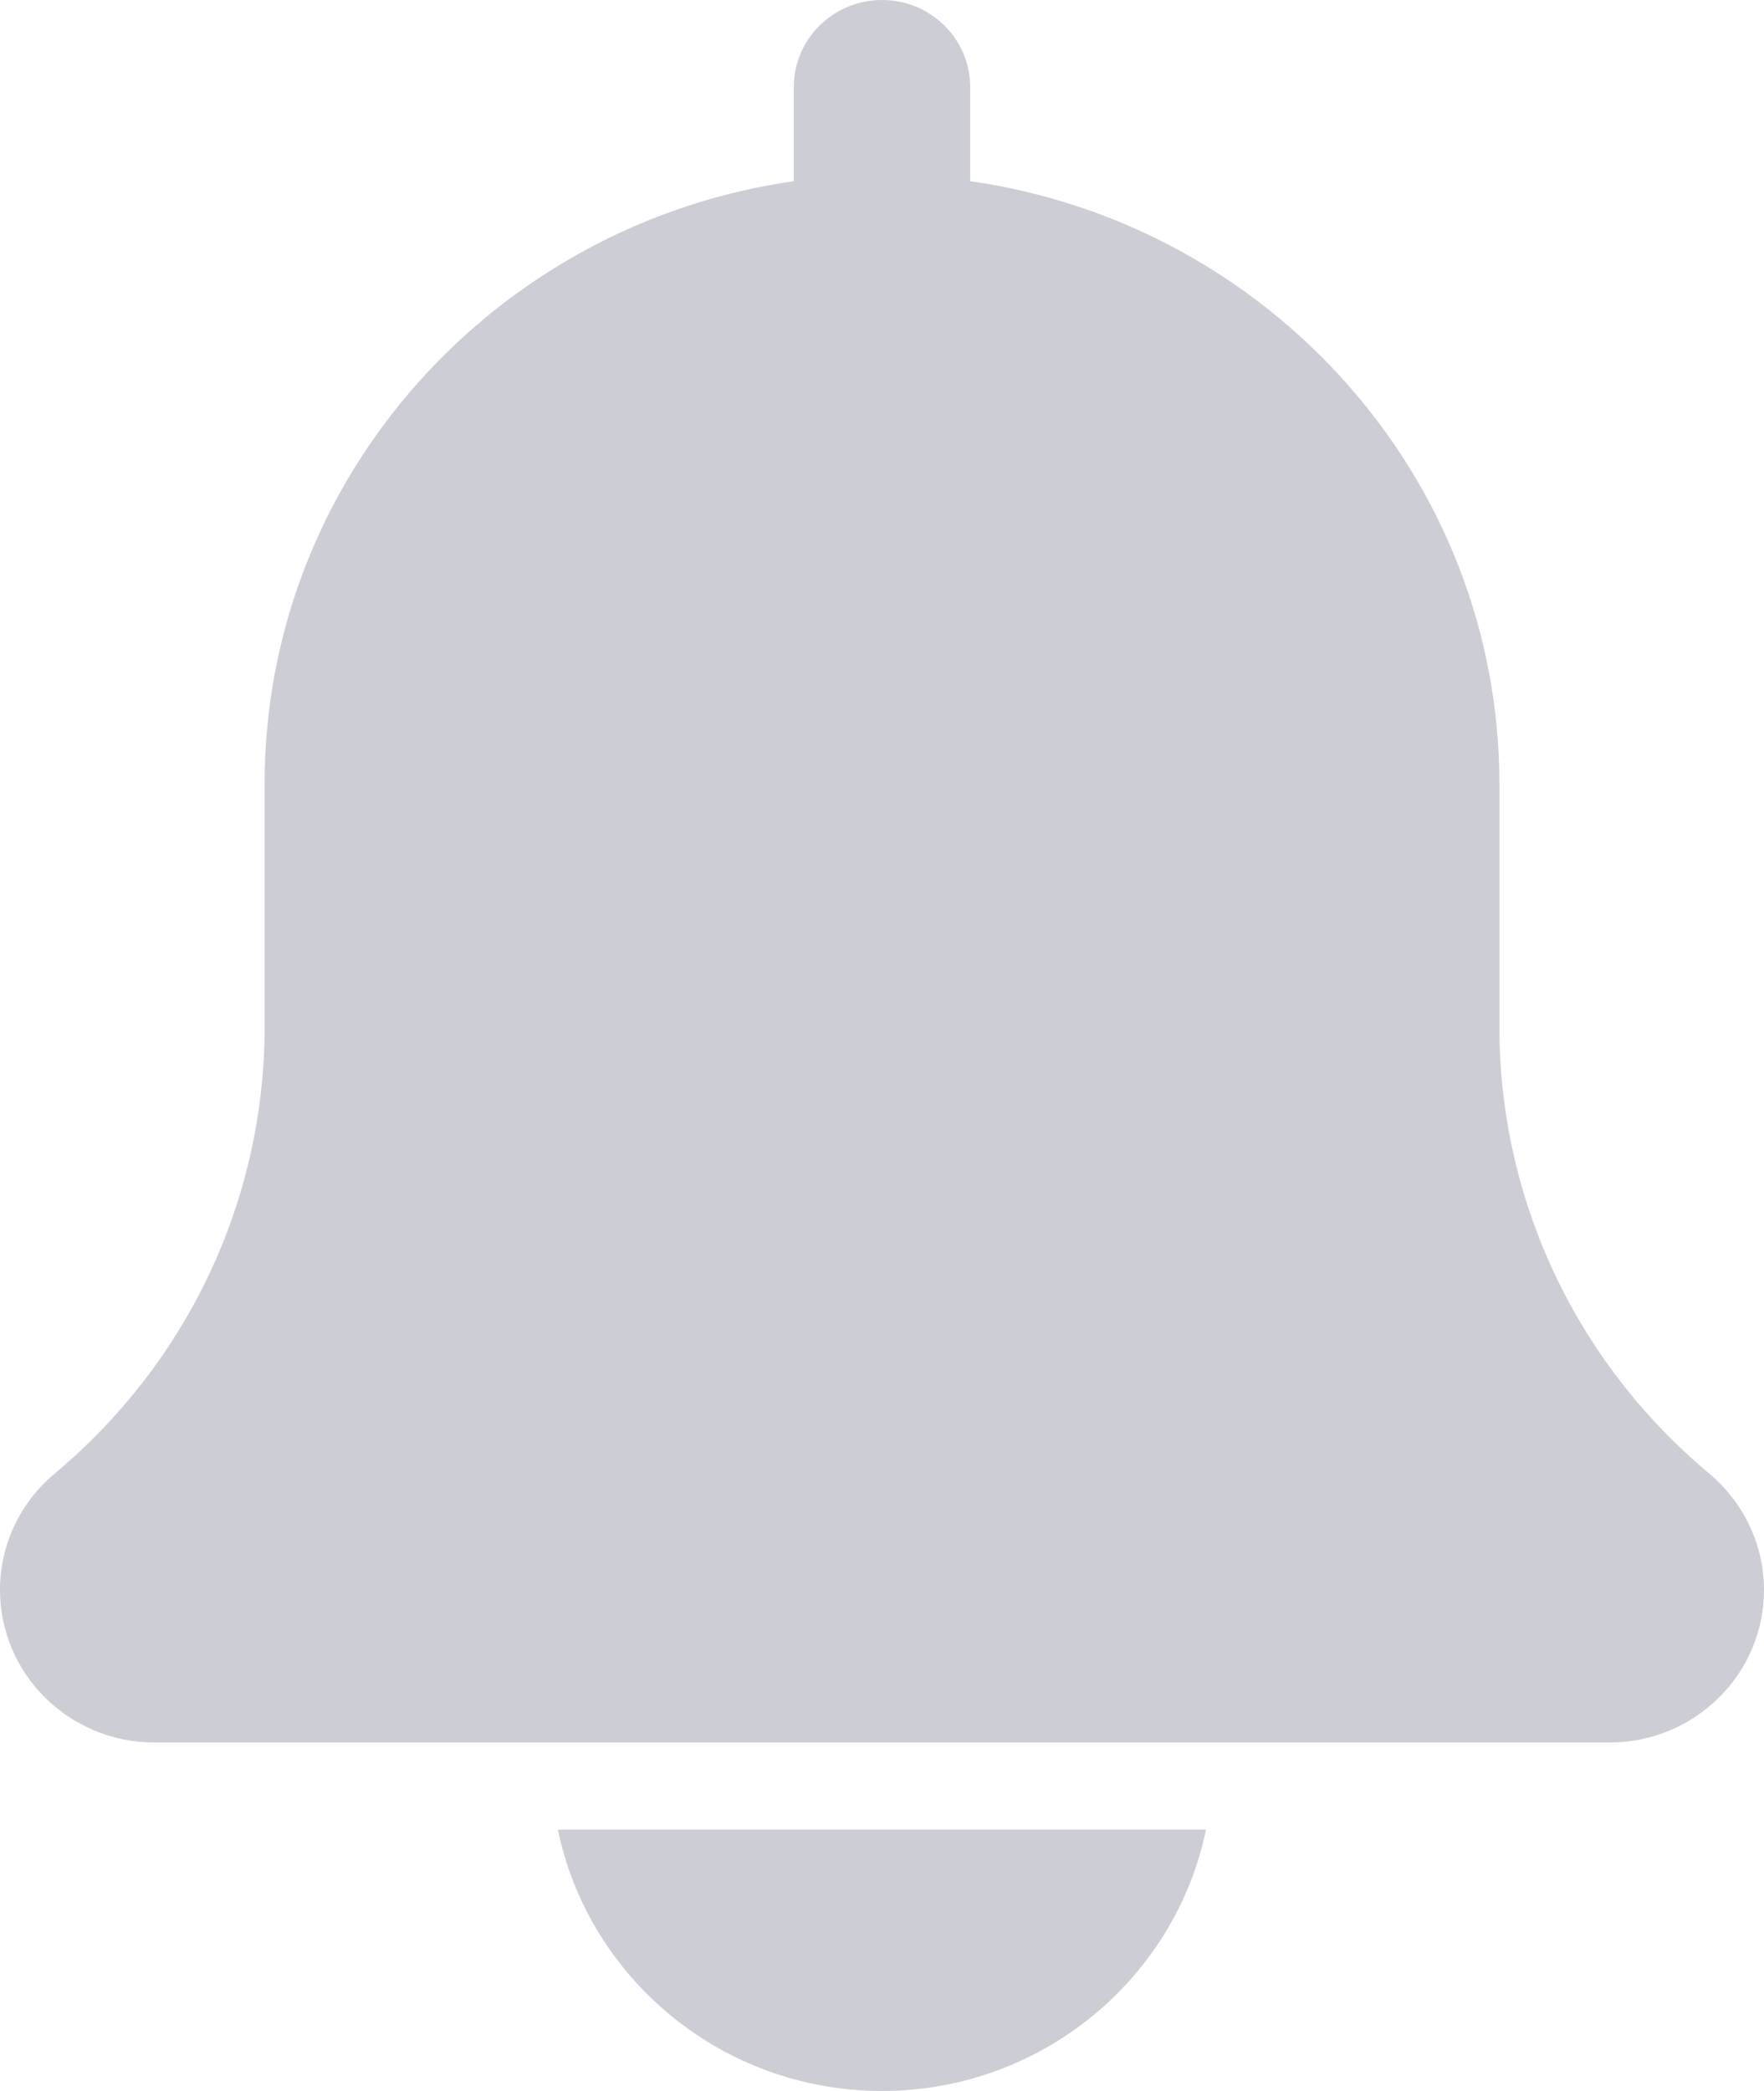 <svg viewBox="0 0 27 32" fill="none" xmlns="http://www.w3.org/2000/svg">
<path d="M26.162 22.551C24.12 20.847 22.95 18.356 22.95 15.717V12C22.95 7.308 19.421 3.424 14.85 2.773V1.333C14.85 0.596 14.245 0 13.5 0C12.755 0 12.15 0.596 12.15 1.333V2.773C7.578 3.424 4.05 7.308 4.05 12V15.717C4.05 18.356 2.88 20.847 0.826 22.561C0.301 23.005 0 23.651 0 24.333C0 25.62 1.06 26.667 2.362 26.667H24.637C25.94 26.667 27 25.62 27 24.333C27 23.651 26.699 23.005 26.162 22.551Z" fill="#CDCED5"/>
<path d="M13.499 32C15.944 32 17.989 30.279 18.459 28H8.539C9.009 30.279 11.054 32 13.499 32Z" fill="#CDCED5"/>
</svg>
